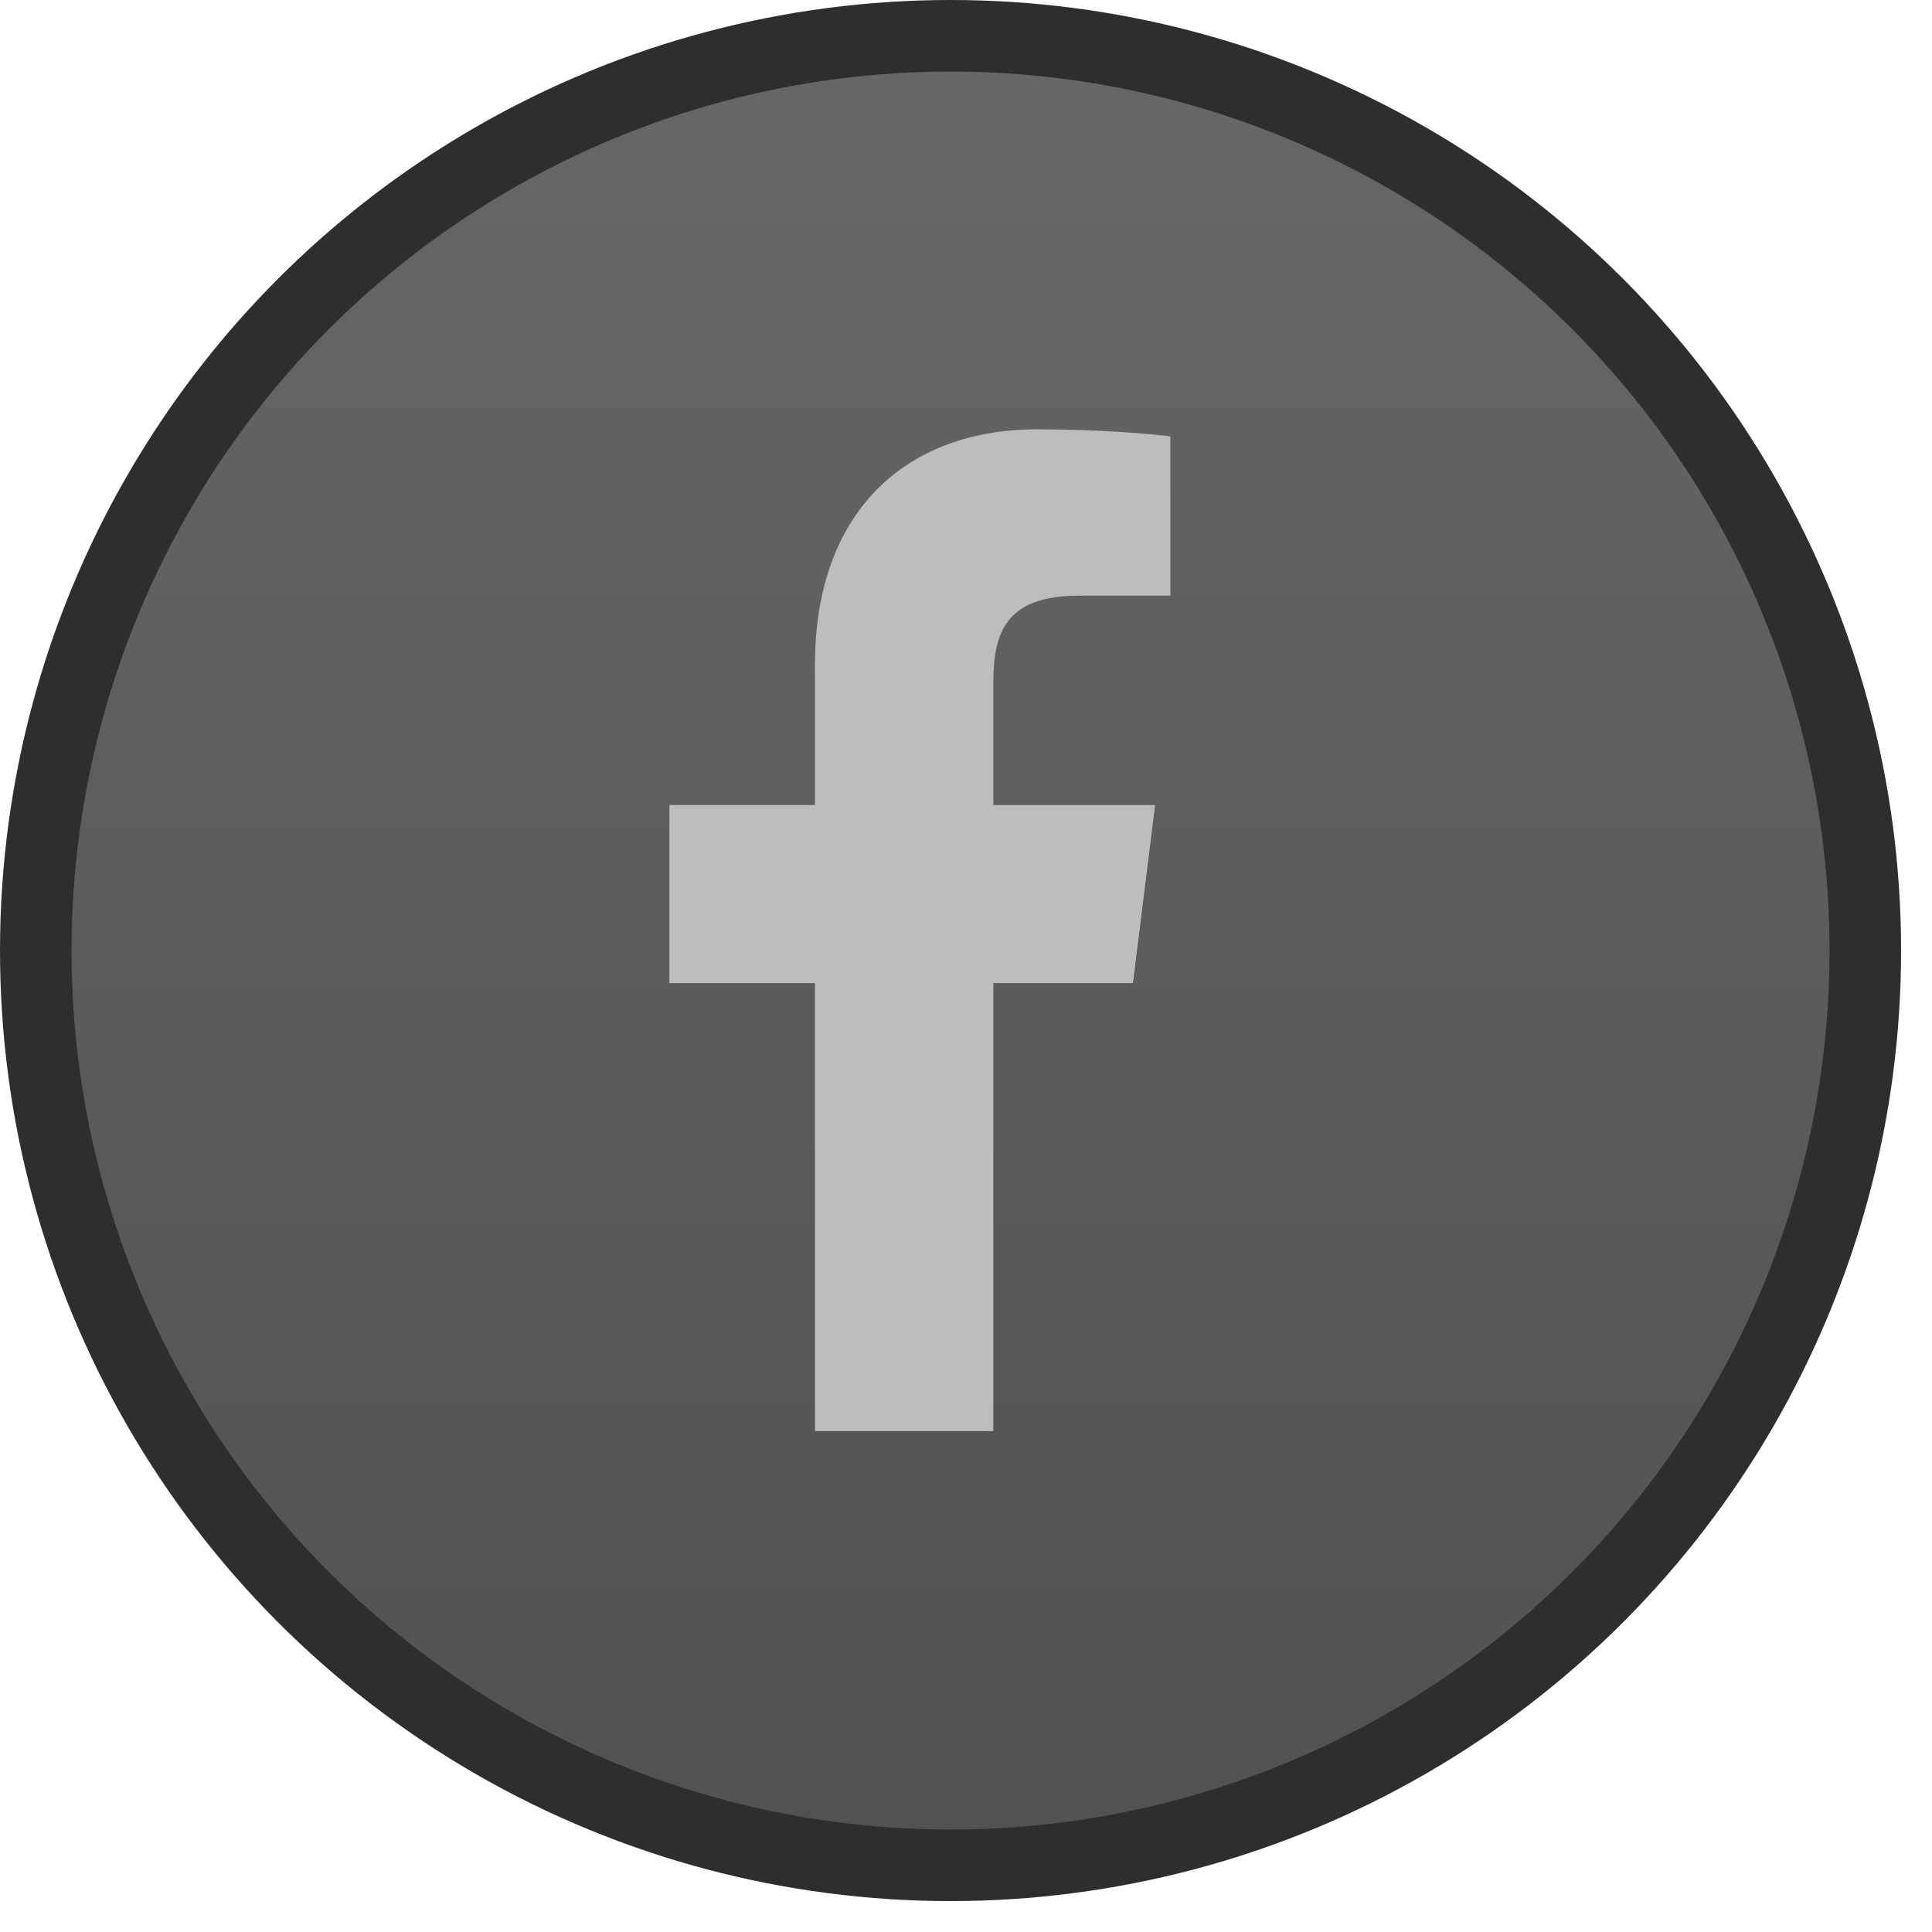 <svg width="27" height="27" viewBox="0 0 27 27" fill="none" xmlns="http://www.w3.org/2000/svg">
<circle cx="13.284" cy="13.284" r="12.784" fill="url(#paint0_linear)" stroke="#302D2D"/>
<g clip-path="url(#clip0)">
<path d="M15.078 8.325H16.356V6.099C16.136 6.068 15.377 6 14.494 6C12.651 6 11.389 7.159 11.389 9.289V11.25H9.355V13.739H11.389V20H13.882V13.739H15.833L16.143 11.251H13.882V9.536C13.882 8.817 14.076 8.325 15.078 8.325V8.325Z" fill="#BFBCBC"/>
</g>
<defs>
<linearGradient id="paint0_linear" x1="13.284" y1="0" x2="13.284" y2="26.567" gradientUnits="userSpaceOnUse">
<stop stop-color="#696666"/>
<stop offset="1" stop-color="#515151"/>
</linearGradient>
<clipPath id="clip0">
<rect x="5.746" y="6" width="14" height="14" fill="white"/>
</clipPath>
</defs>
</svg>

